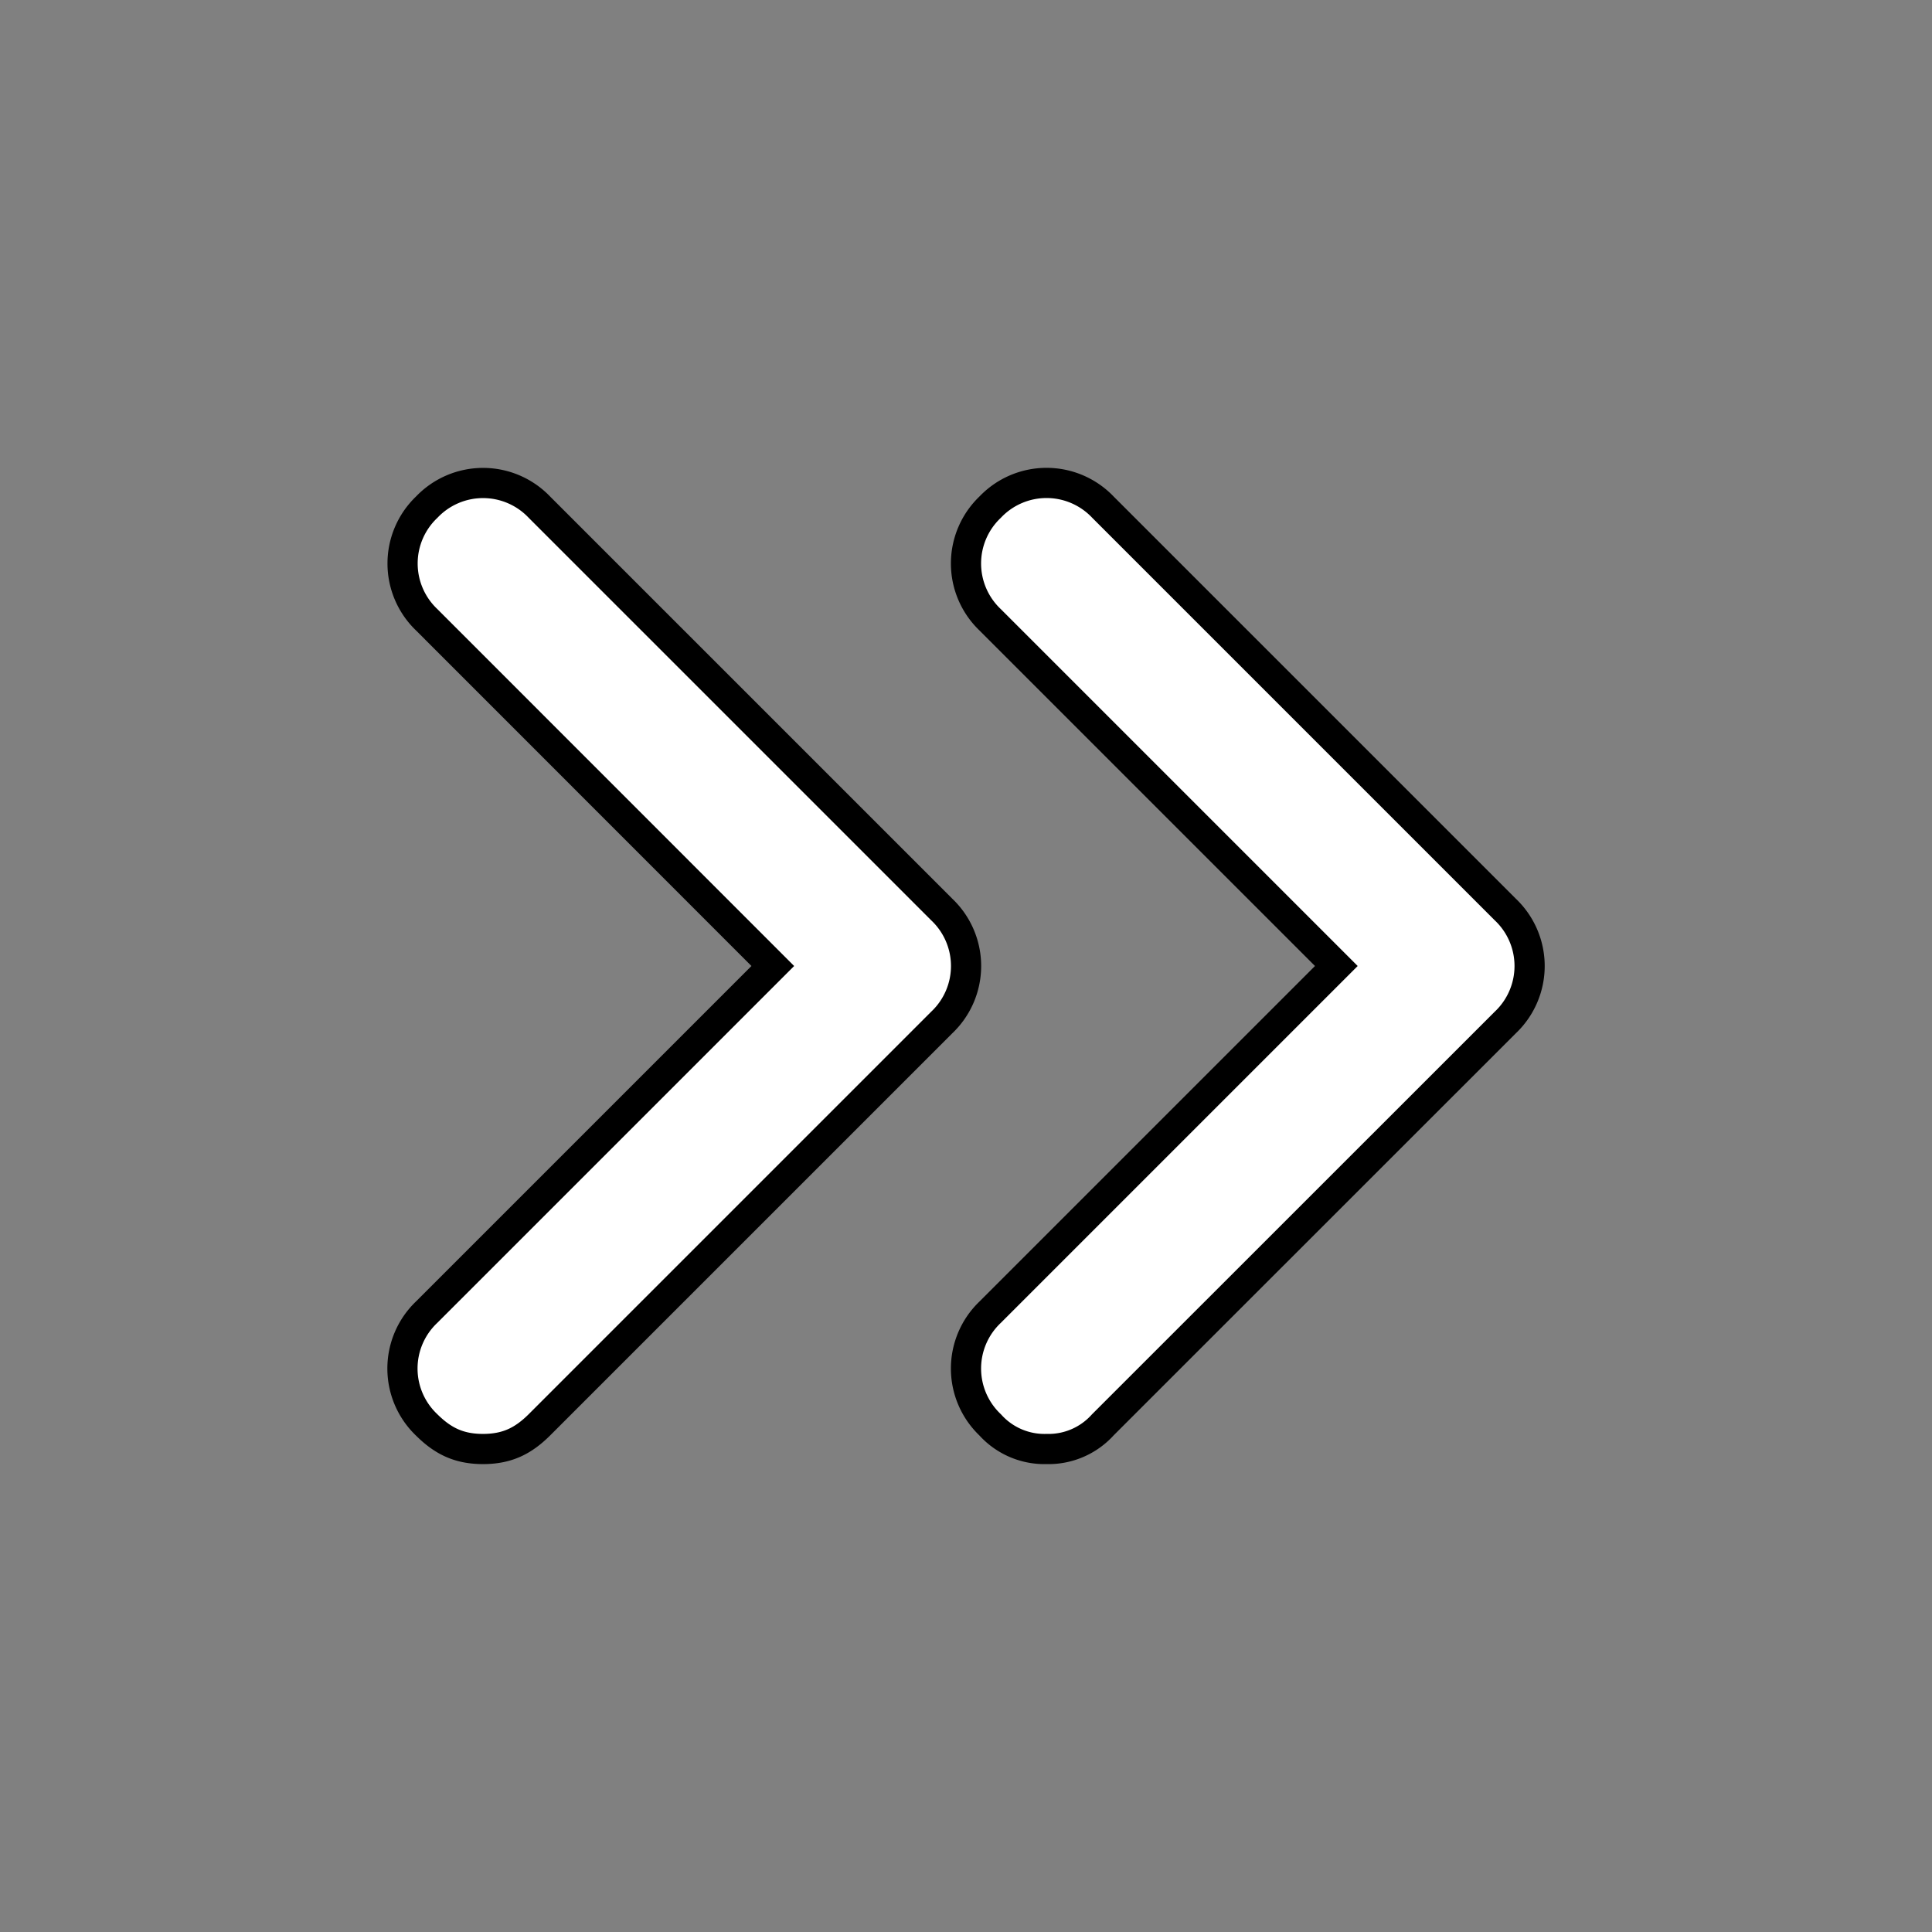 <svg xmlns="http://www.w3.org/2000/svg" width="100%" height="100%" fill="white" stroke="black" stroke-width=".25" class="s-icon s-icon-icon-chevron-right-skip" viewBox="0 0 16 16">
  <rect x="0" y="0" width="16" height="16" fill="#808080" stroke="none"/>
  <path d="M12.467 8.467 9.133 11.8a.605.605 0 0 1-.466.2.605.605 0 0 1-.467-.2.644.644 0 0 1 0-.933L11.067 8 8.2 5.133a.644.644 0 0 1 0-.933.644.644 0 0 1 .934 0l3.333 3.333a.644.644 0 0 1 0 .934ZM7.8 7.533 4.467 4.2a.644.644 0 0 0-.933 0 .644.644 0 0 0 0 .933L6.4 8l-2.867 2.867a.644.644 0 0 0 0 .933c.134.133.267.2.467.2s.333-.067.467-.2L7.8 8.467a.644.644 0 0 0 0-.934Z"/>
</svg>